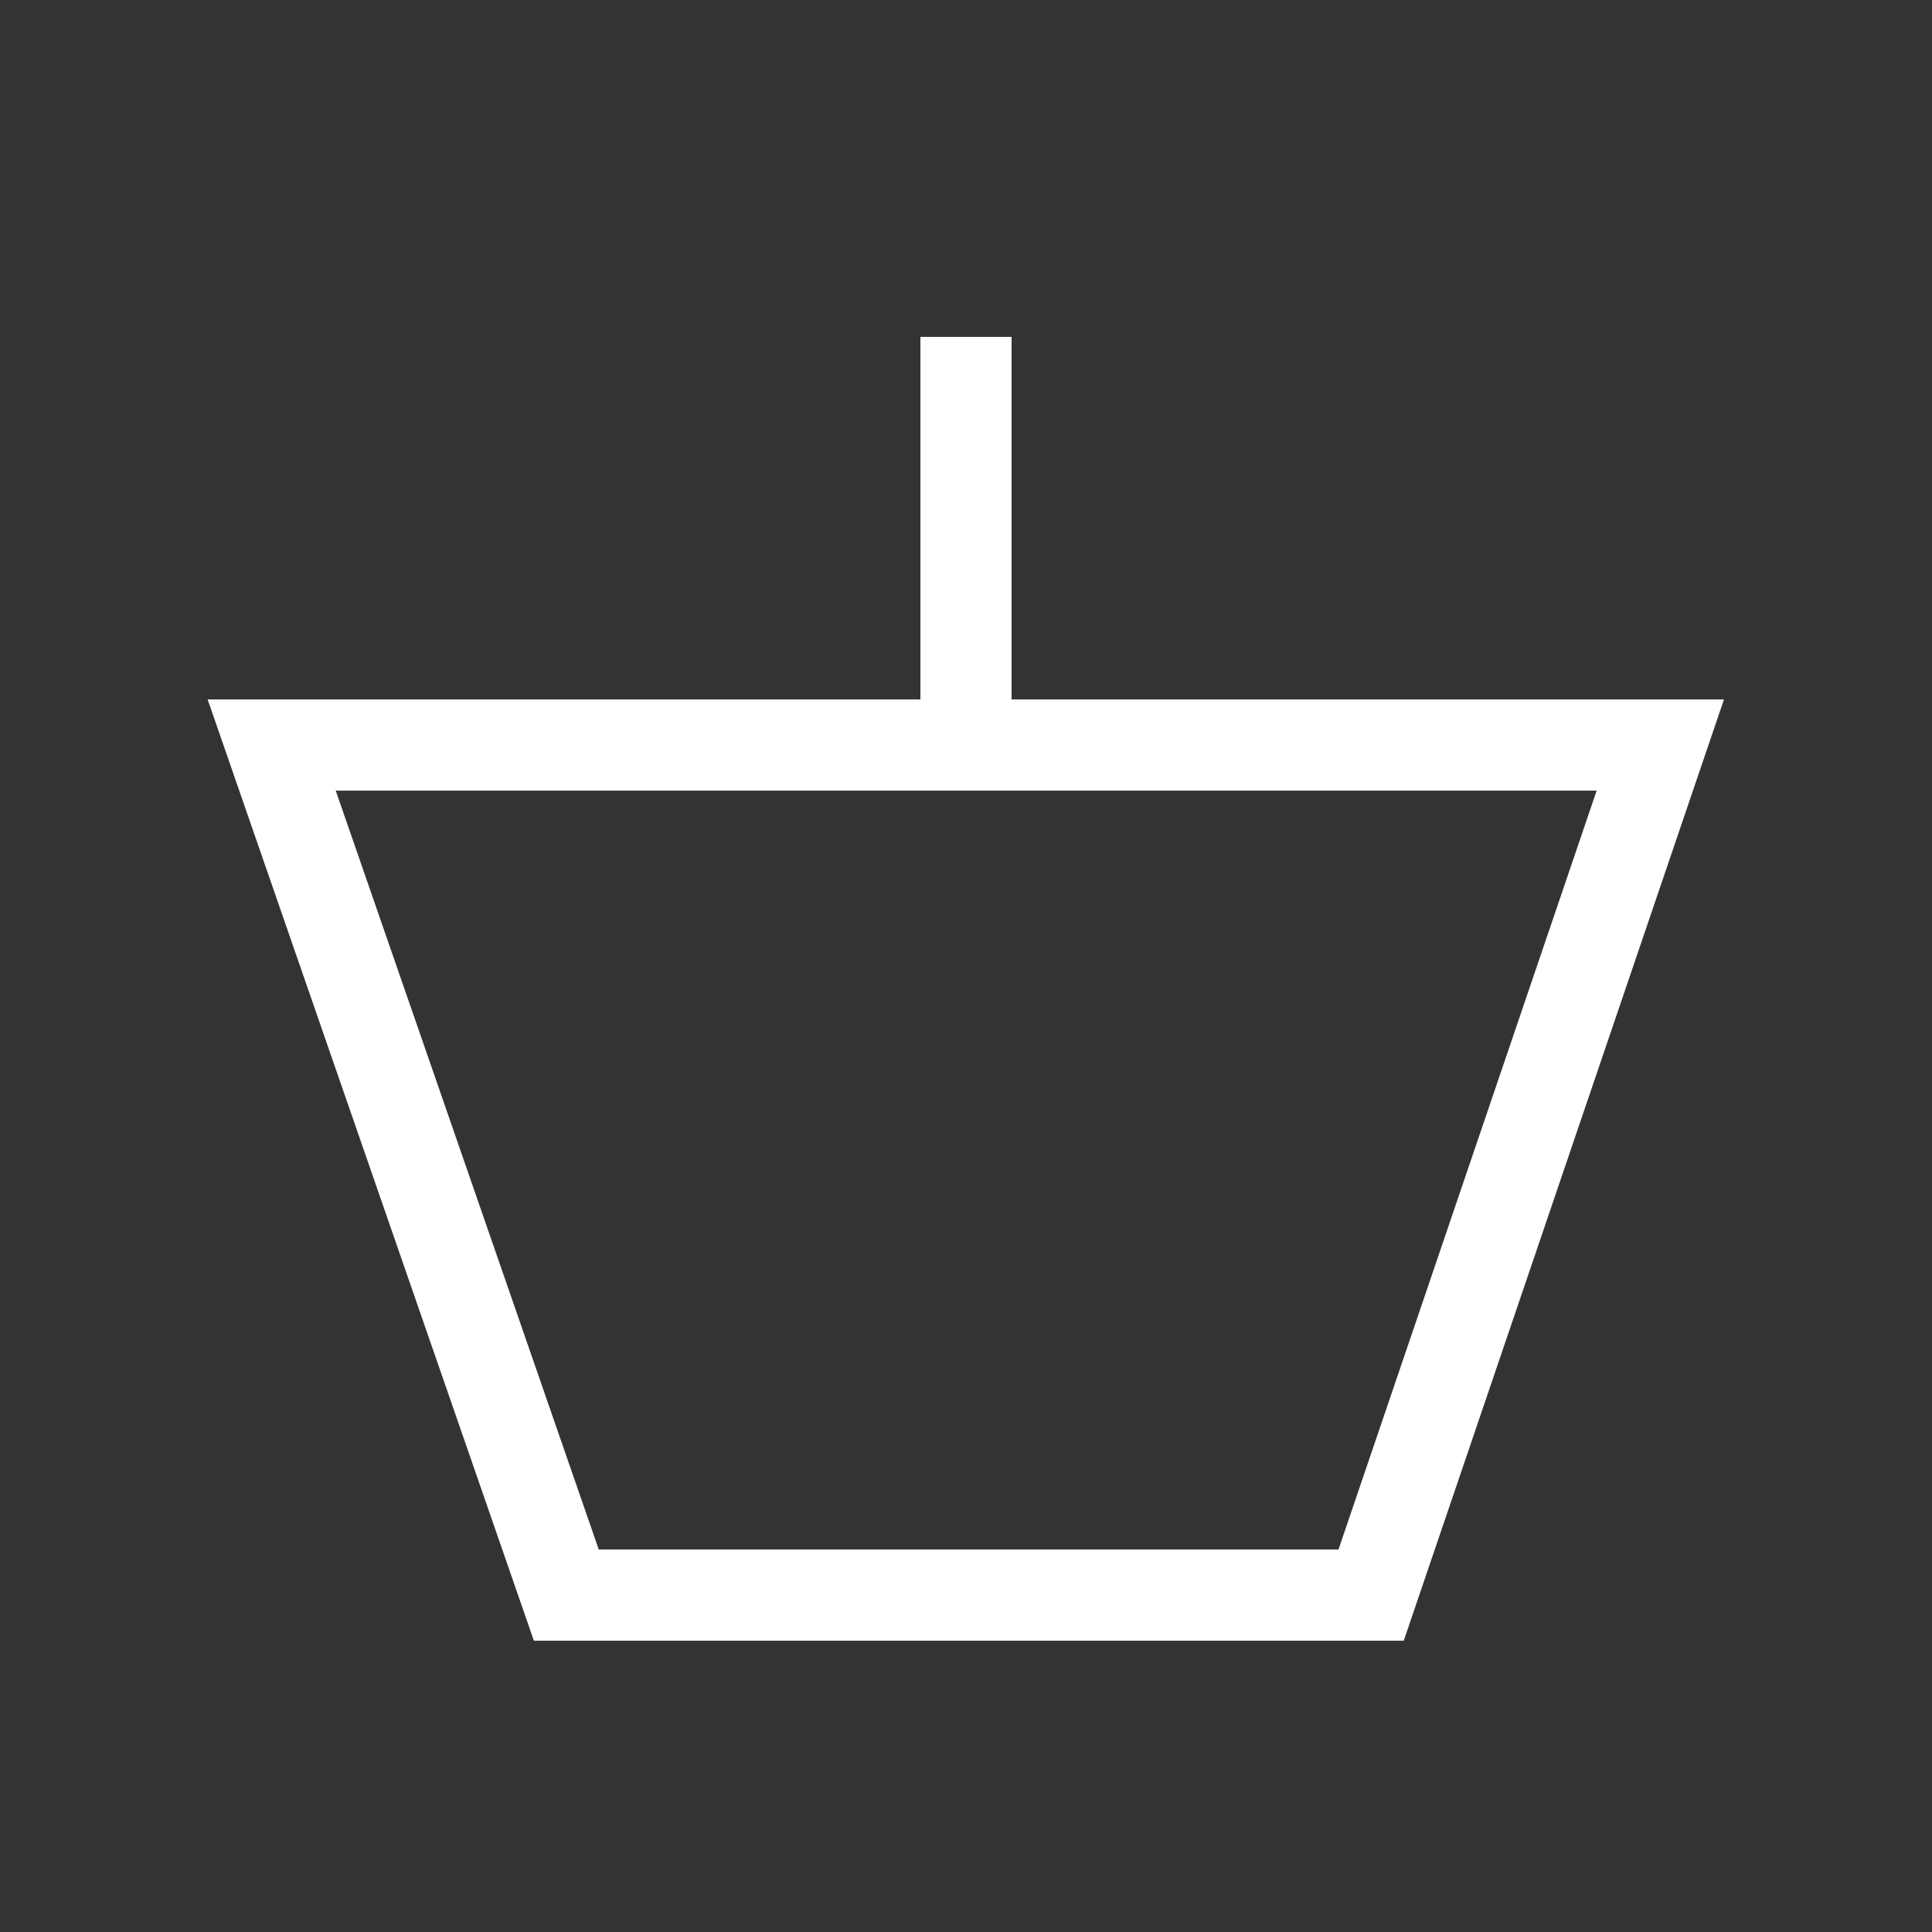 <?xml version="1.0" encoding="UTF-8"?>
<svg id="_Ñëîé_1" data-name="Ñëîé 1" xmlns="http://www.w3.org/2000/svg" viewBox="0 0 32 32">
  <rect x="0" y="0" width="32" height="32" fill="#333333" stroke="none"/>
  <defs>
    <style>
      .cls-1 {
        fill: none;
      }

      .cls-1, .cls-2 {
        stroke: #fff;
        stroke-miterlimit: 10;
        stroke-width: 1.51px;
      }
    </style>
  </defs>
  <polygon class="cls-1" points="4.5 12.34 9.38 26.42 22.71 26.42 27.5 12.34 4.5 12.34"/>
  <line class="cls-2" x1="16" y1="5.58" x2="16" y2="12.34"/>
</svg>